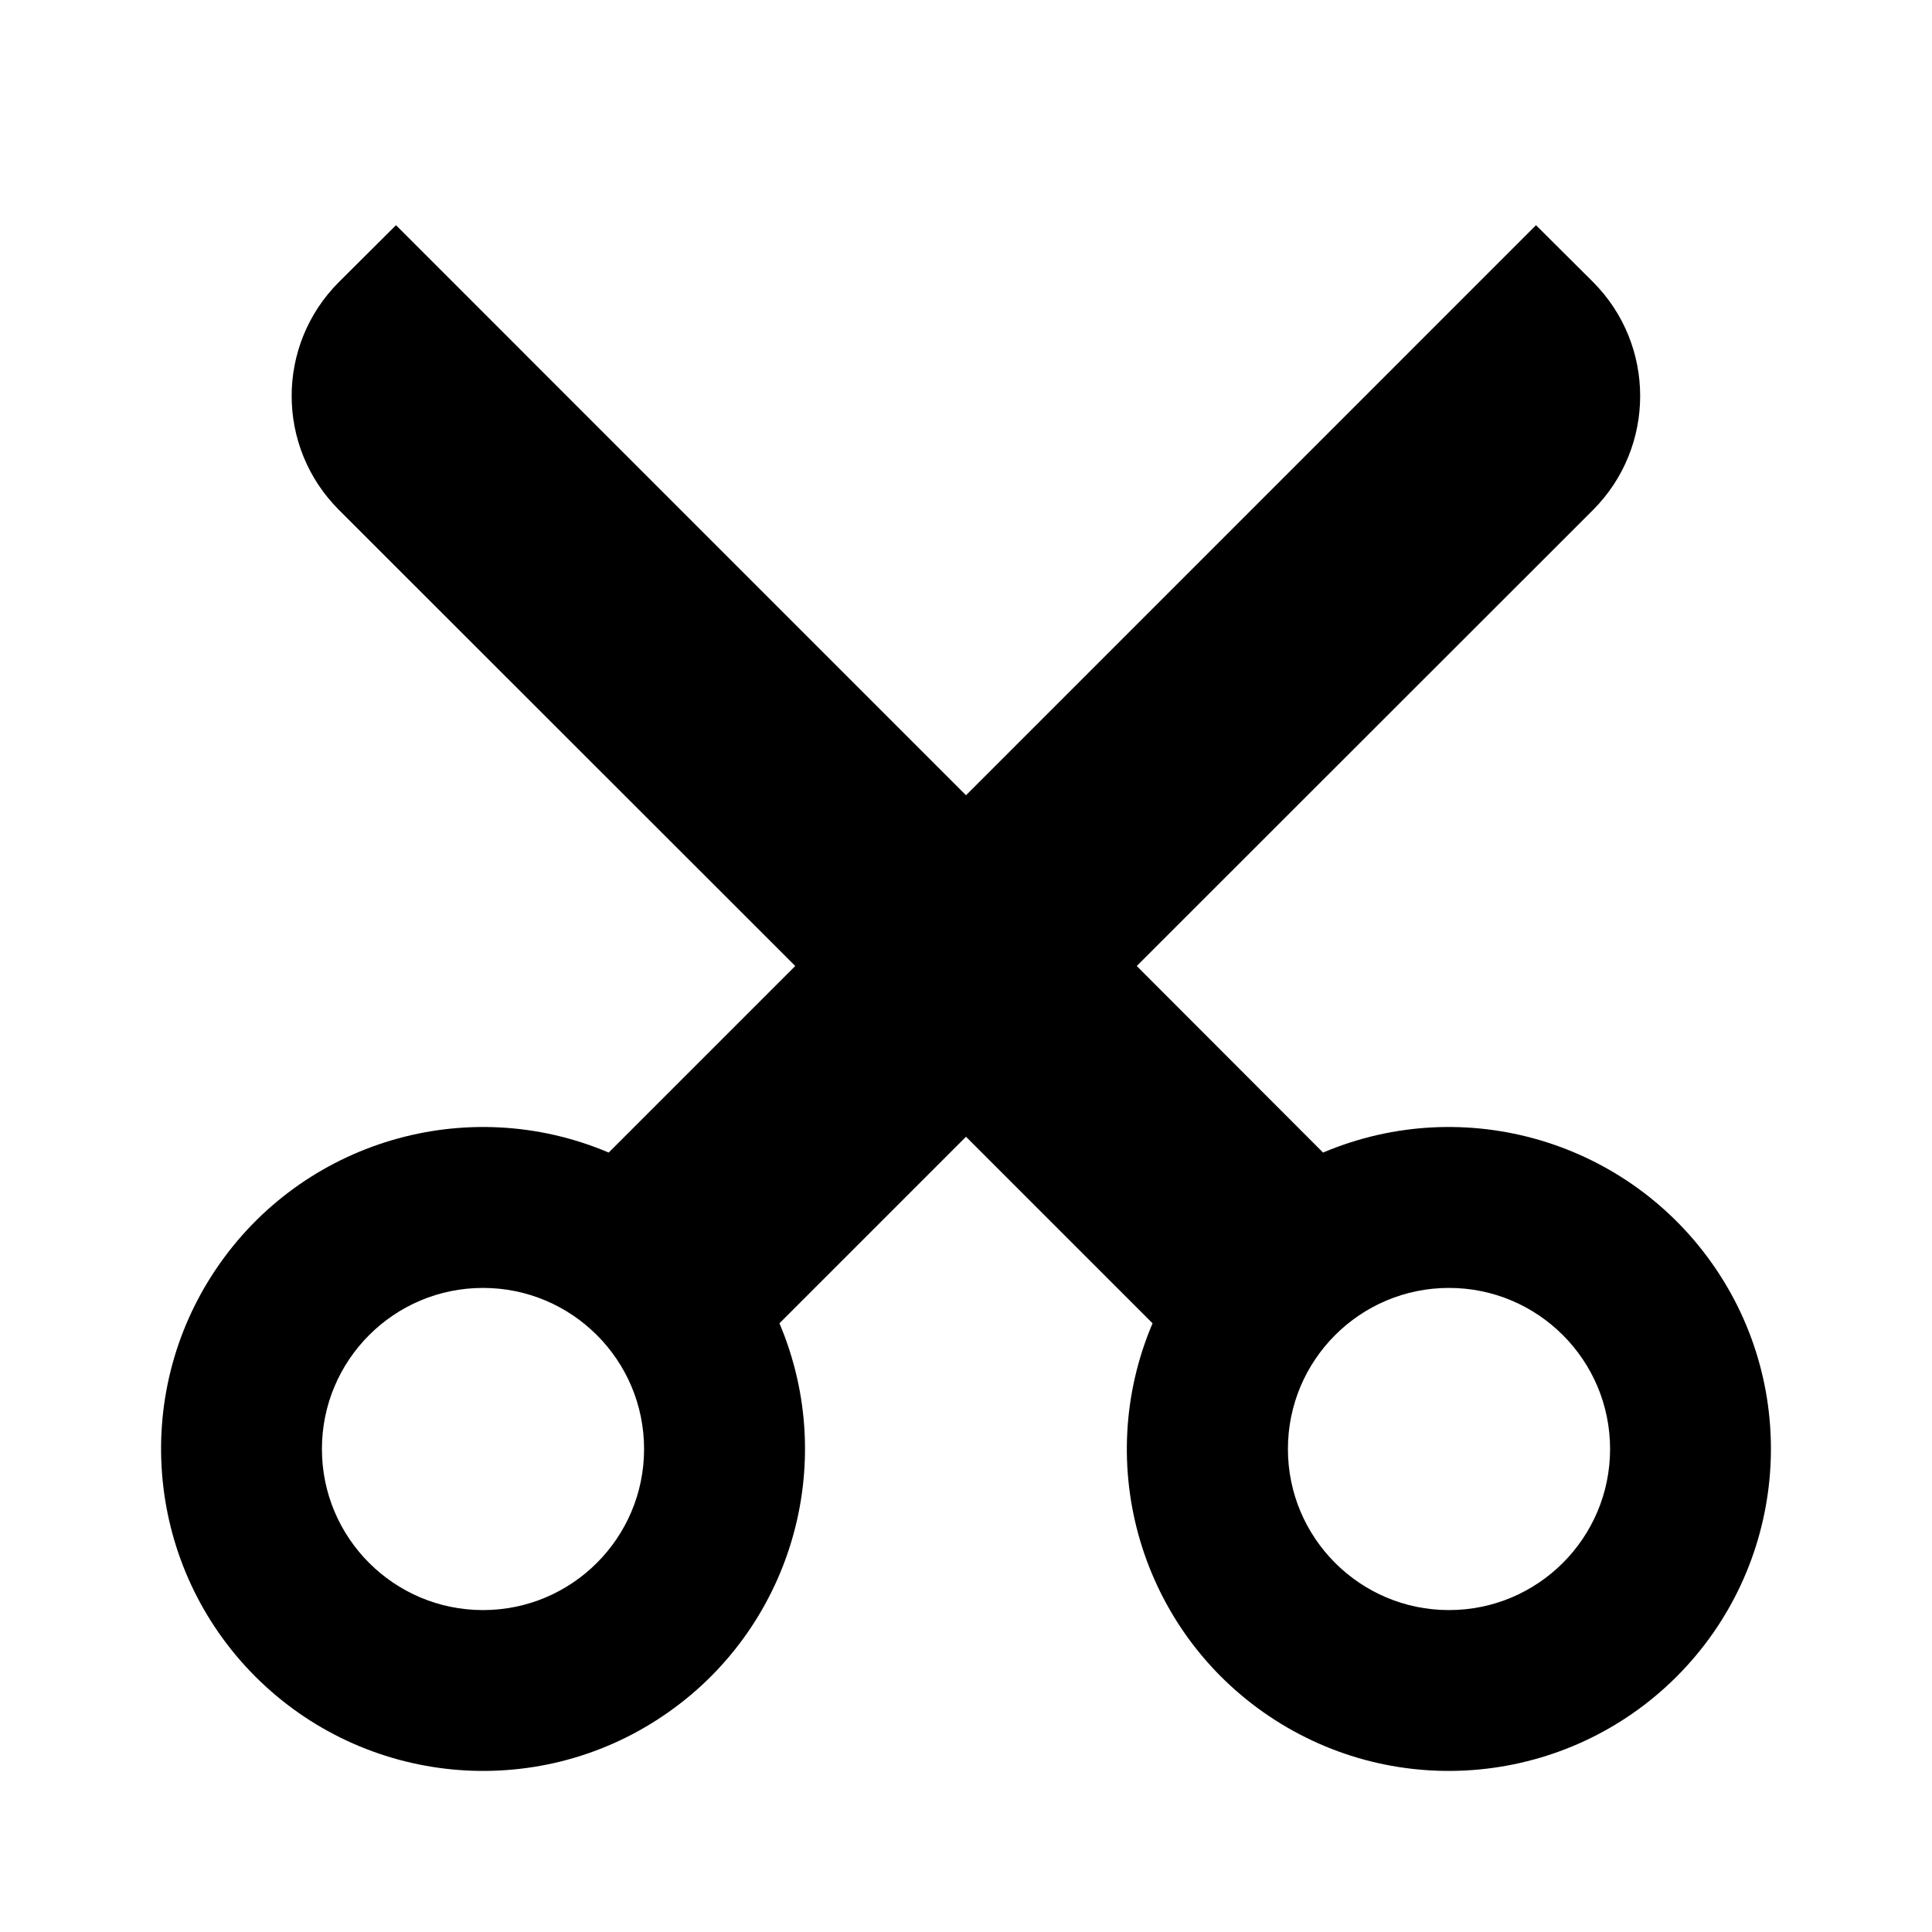 <?xml version="1.0" encoding="UTF-8"?>
<svg xmlns="http://www.w3.org/2000/svg" xmlns:xlink="http://www.w3.org/1999/xlink" width="32" height="32" viewBox="0 0 32 32" version="1.1">
<g id="surface1">
<path style=" stroke:none;fill-rule:nonzero;fill:rgb(0%,0%,0%);fill-opacity:1;" d="M 16 18.828 L 12.91 21.918 C 13.906 24.266 13.098 26.996 10.98 28.422 C 8.867 29.848 6.035 29.574 4.23 27.77 C 2.426 25.965 2.152 23.133 3.578 21.02 C 5.004 18.902 7.734 18.094 10.082 19.09 L 13.172 16 L 5.613 8.445 C 4.57 7.402 4.57 5.715 5.613 4.672 L 6.559 3.73 L 16 13.172 L 25.441 3.73 L 26.387 4.672 C 27.426 5.715 27.426 7.402 26.387 8.445 L 18.828 16 L 21.914 19.09 C 24.266 18.094 26.992 18.902 28.422 21.02 C 29.848 23.133 29.574 25.965 27.77 27.77 C 25.965 29.574 23.133 29.848 21.016 28.422 C 18.898 26.996 18.09 24.266 19.09 21.918 Z M 8 26.668 C 9.473 26.668 10.668 25.473 10.668 24 C 10.668 22.527 9.473 21.332 8 21.332 C 6.527 21.332 5.332 22.527 5.332 24 C 5.332 25.473 6.527 26.668 8 26.668 Z M 24 26.668 C 25.473 26.668 26.668 25.473 26.668 24 C 26.668 22.527 25.473 21.332 24 21.332 C 22.527 21.332 21.332 22.527 21.332 24 C 21.332 25.473 22.527 26.668 24 26.668 Z M 24 26.668 "/>
</g>
</svg>
